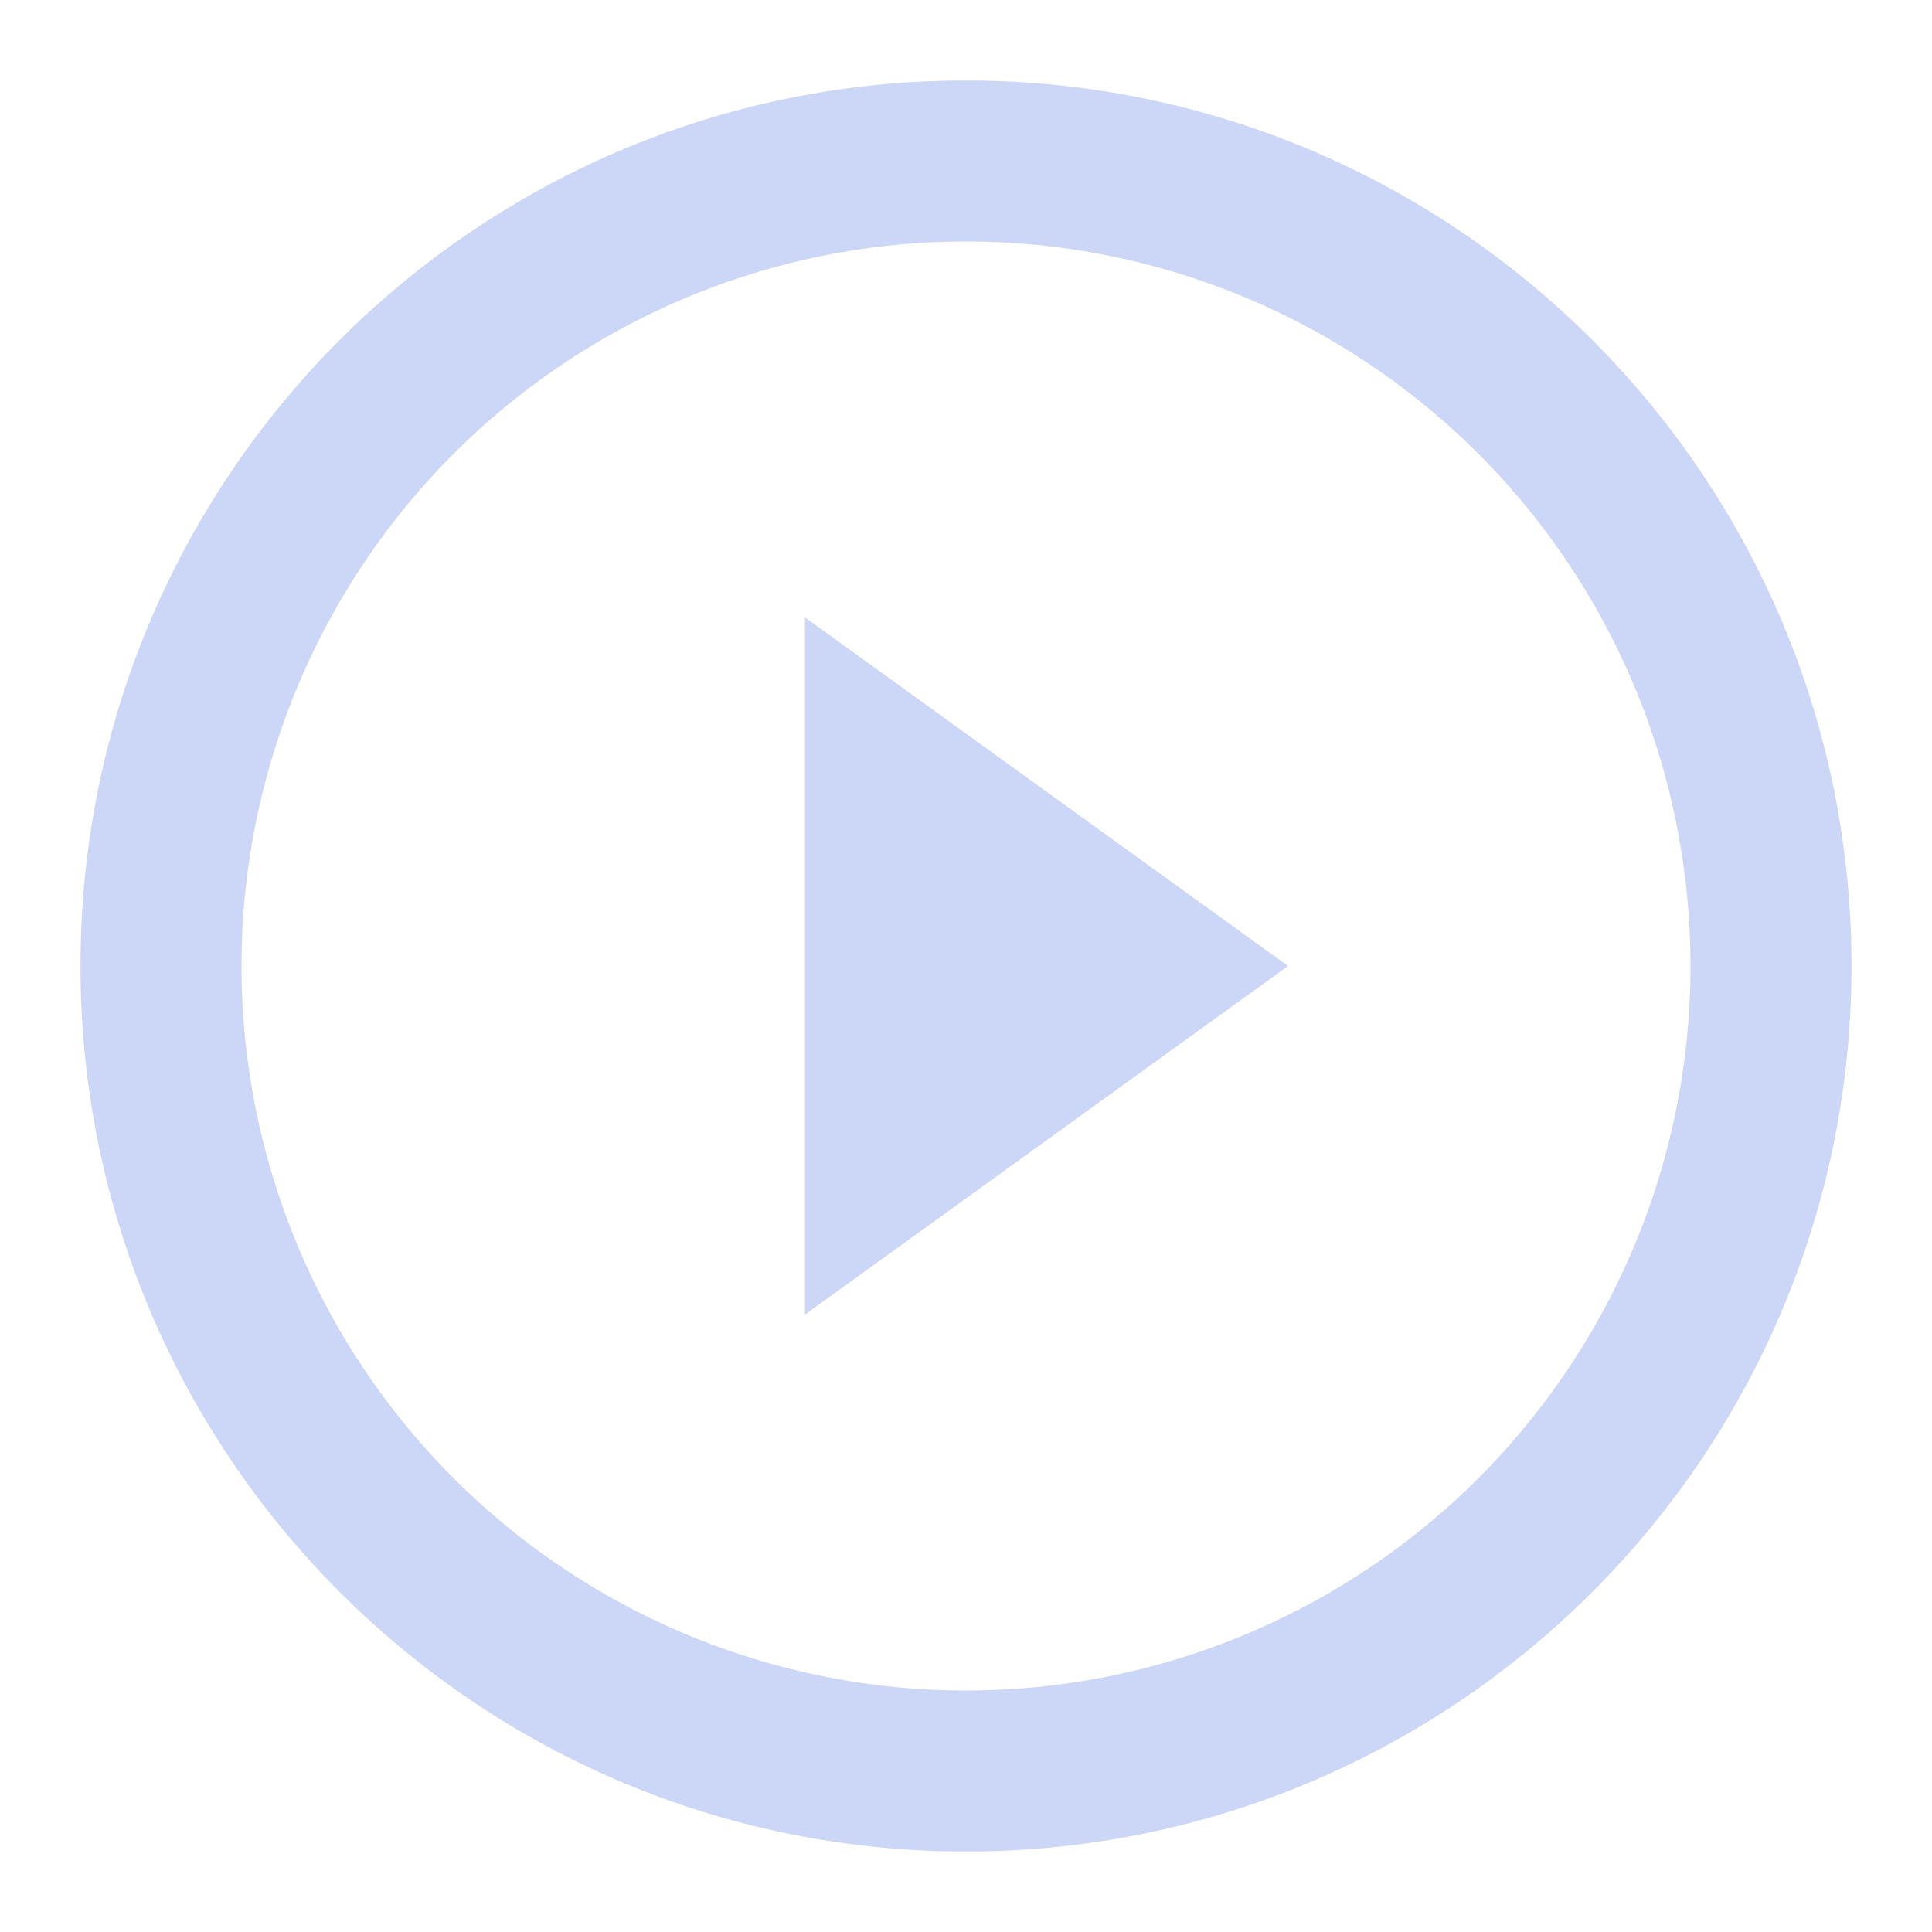 <svg fill="none" viewBox="0 0 24 24" xmlns="http://www.w3.org/2000/svg"><path clip-rule="evenodd" d="M12 21a9 9 0 1 0 0-18 9 9 0 0 0 0 18Zm0 2c6.075 0 11-4.925 11-11S18.075 1 12 1 1 5.925 1 12s4.925 11 11 11Z" fill="#ccd6f6" fill-rule="evenodd" class="fill-000000"></path><path d="m16 12-6 4.33V7.67L16 12Z" fill="#ccd6f6" class="fill-000000"></path></svg>